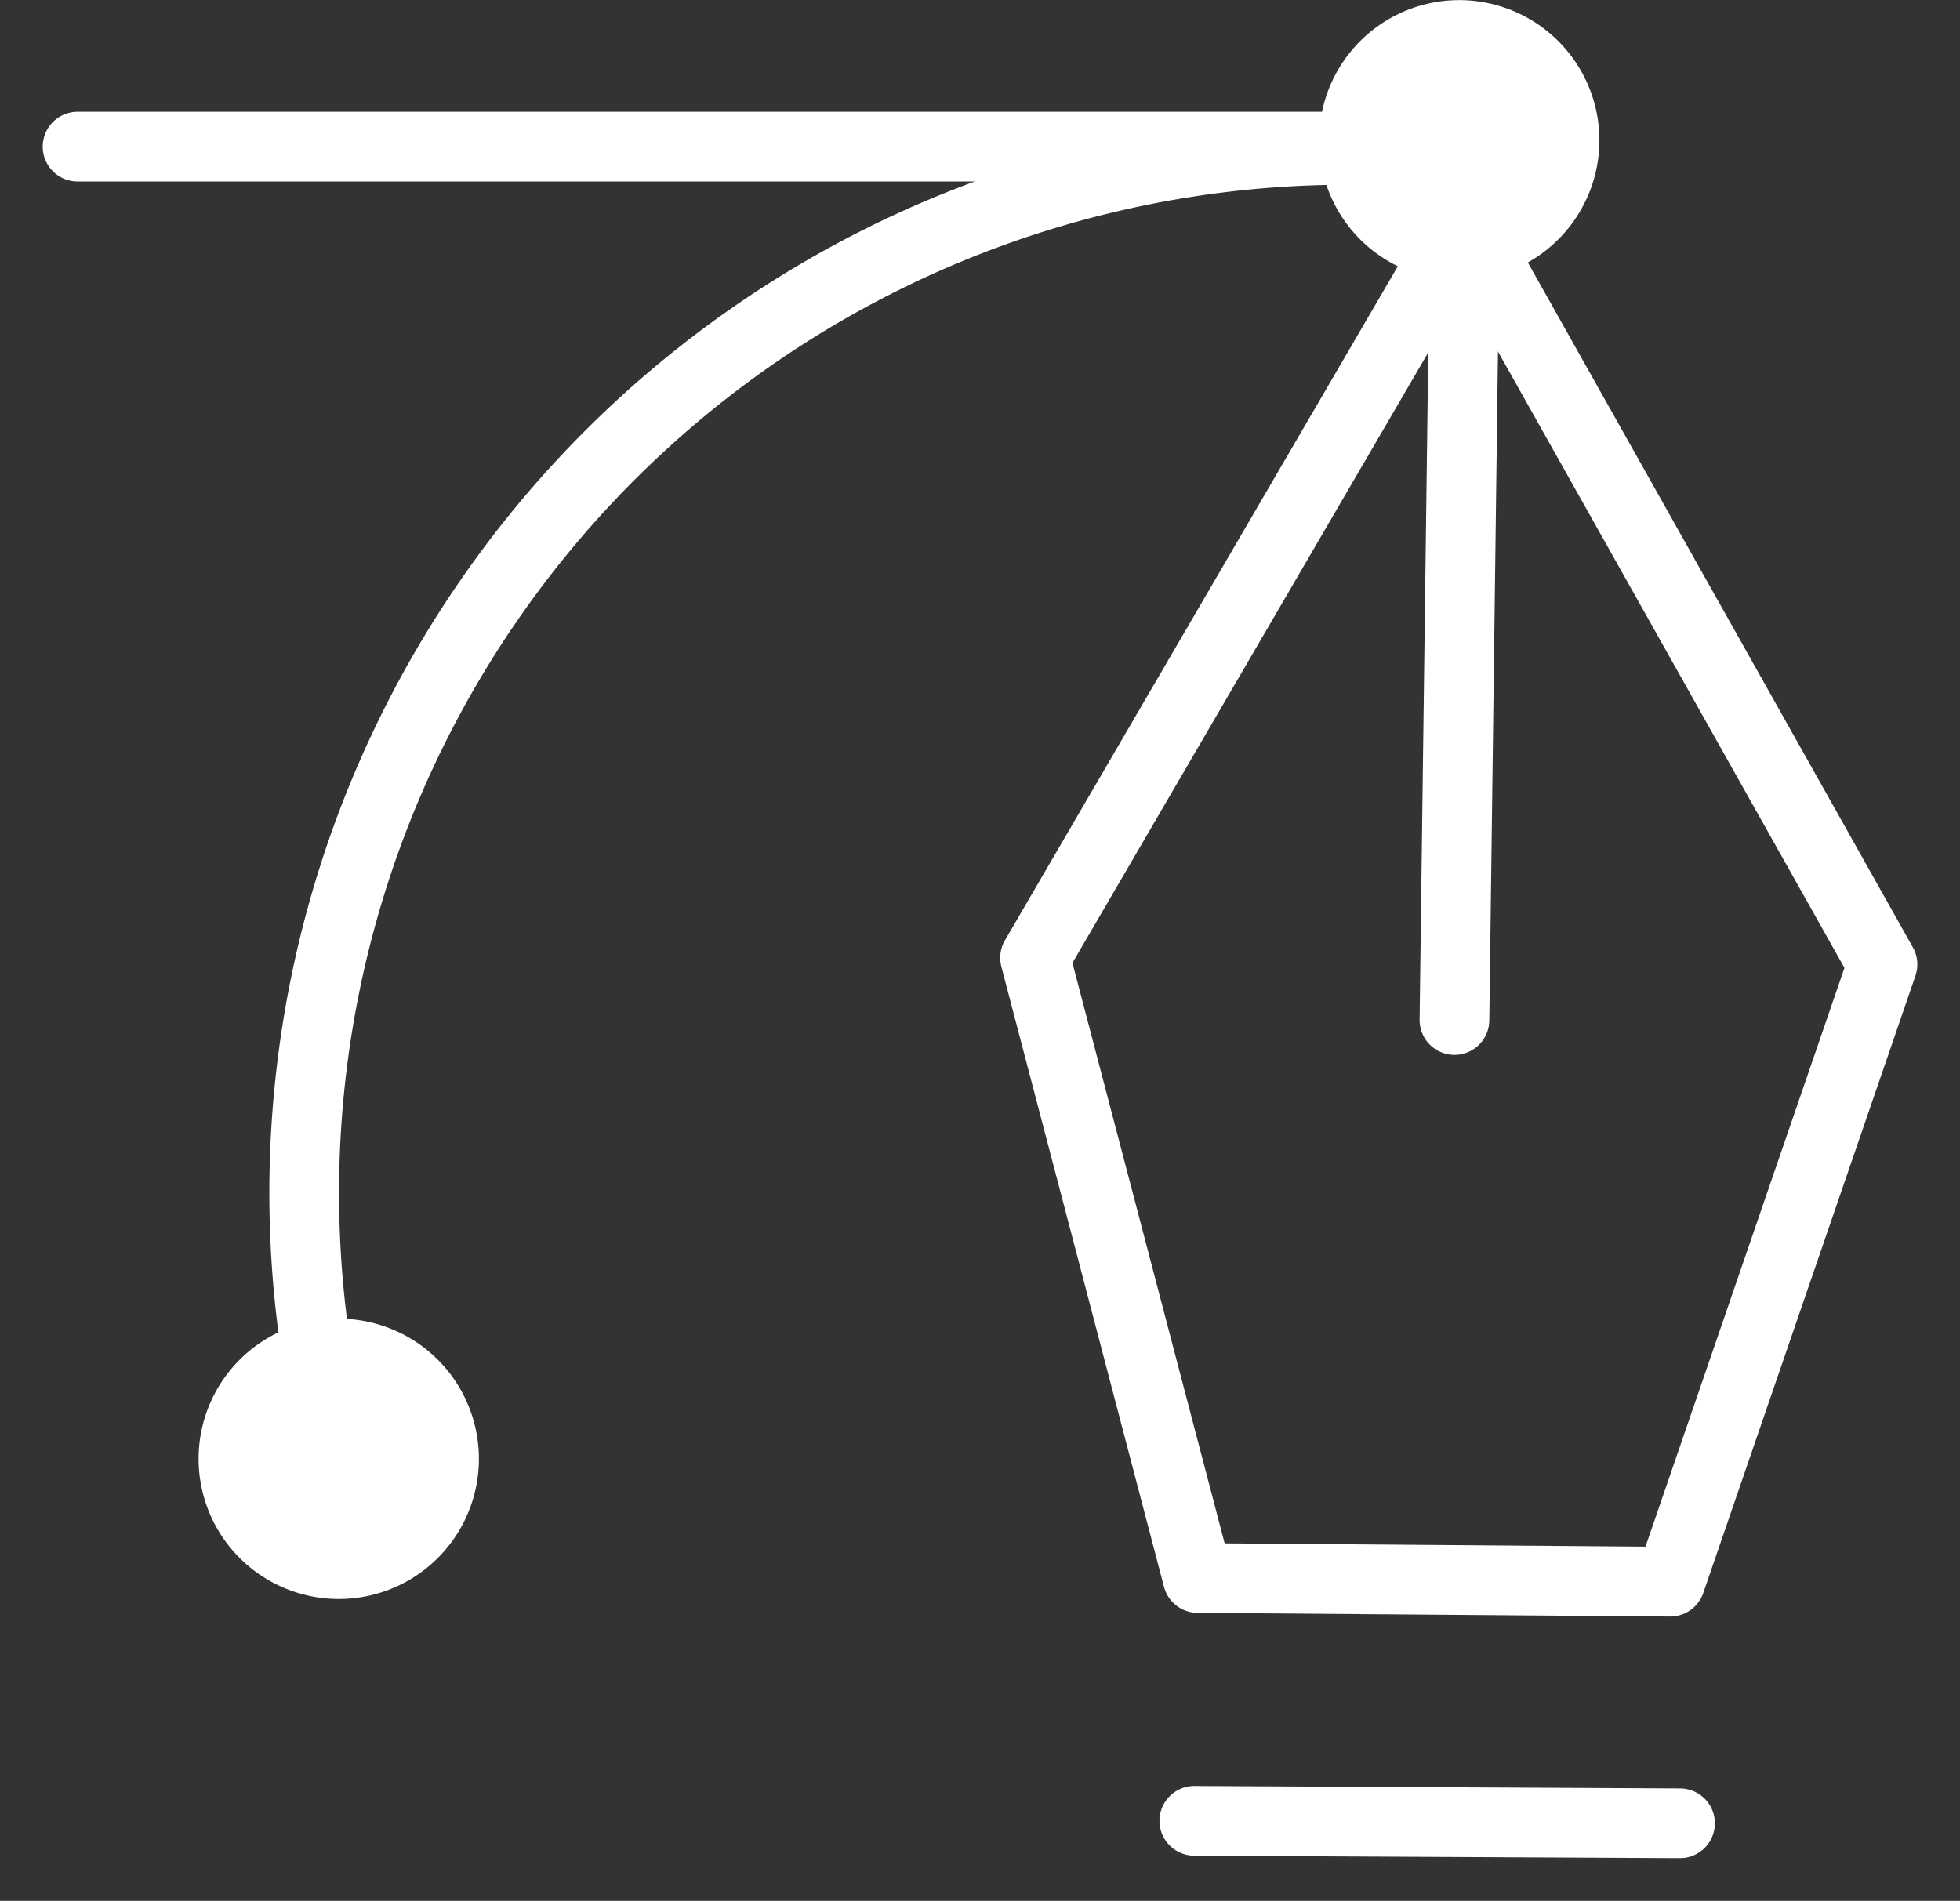 <svg id="Group_653" data-name="Group 653" xmlns="http://www.w3.org/2000/svg" xmlns:xlink="http://www.w3.org/1999/xlink" width="42.178" height="40.909" viewBox="0 0 42.178 40.909">
  <rect x="0" y="0" width="42.178" height="40.909" fill="#333333" stroke="none"/>
  <defs>
    <clipPath id="clip-path">
      <rect id="Rectangle_269" data-name="Rectangle 269" width="42.178" height="40.909" fill="rgba(0,0,0,0)" stroke="#fff" stroke-width="1.5"/>
    </clipPath>
  </defs>
  <g id="Group_652" data-name="Group 652" transform="translate(0 0)" clip-path="url(#clip-path)">
    <path id="Path_8939" data-name="Path 8939" d="M9.391,30.158a3.016,3.016,0,1,1-.9-4.17,3.016,3.016,0,0,1,.9,4.17" transform="translate(0.433 2.874)" fill="#fff"/>
    <path id="Path_8940" data-name="Path 8940" d="M31.061,4.654a3.016,3.016,0,1,1-.9-4.17,3.016,3.016,0,0,1,.9,4.17" transform="translate(2.875 0)" fill="#fff"/>
    <path id="Path_8941" data-name="Path 8941" d="M38.254,20.274l-8.994-16L20.018,20.132l3.5,13.347,10.17.079Z" transform="translate(2.256 0.482)" fill="rgba(0,0,0,0)" stroke="#fff" stroke-linecap="round" stroke-linejoin="round" stroke-width="1.5"/>
    <line id="Line_77" data-name="Line 77" x1="0.206" y2="15.886" transform="translate(31.299 6.067)" fill="none" stroke="#fff" stroke-linecap="round" stroke-linejoin="round" stroke-width="1.5"/>
    <path id="Path_8942" data-name="Path 8942" d="M6.233,29.293A22.447,22.447,0,0,1,30.811,3.037" transform="translate(0.663 0.327)" fill="rgba(0,0,0,0)" stroke="#fff" stroke-linecap="round" stroke-width="1.5"/>
    <line id="Line_78" data-name="Line 78" x2="10.452" y2="0.053" transform="translate(25.701 39.187)" fill="none" stroke="#fff" stroke-linecap="round" stroke-linejoin="round" stroke-width="1.5"/>
    <line id="Line_79" data-name="Line 79" x1="29.805" transform="translate(1.669 3.156)" fill="none" stroke="#fff" stroke-linecap="round" stroke-width="1.5"/>
  </g>
</svg>
